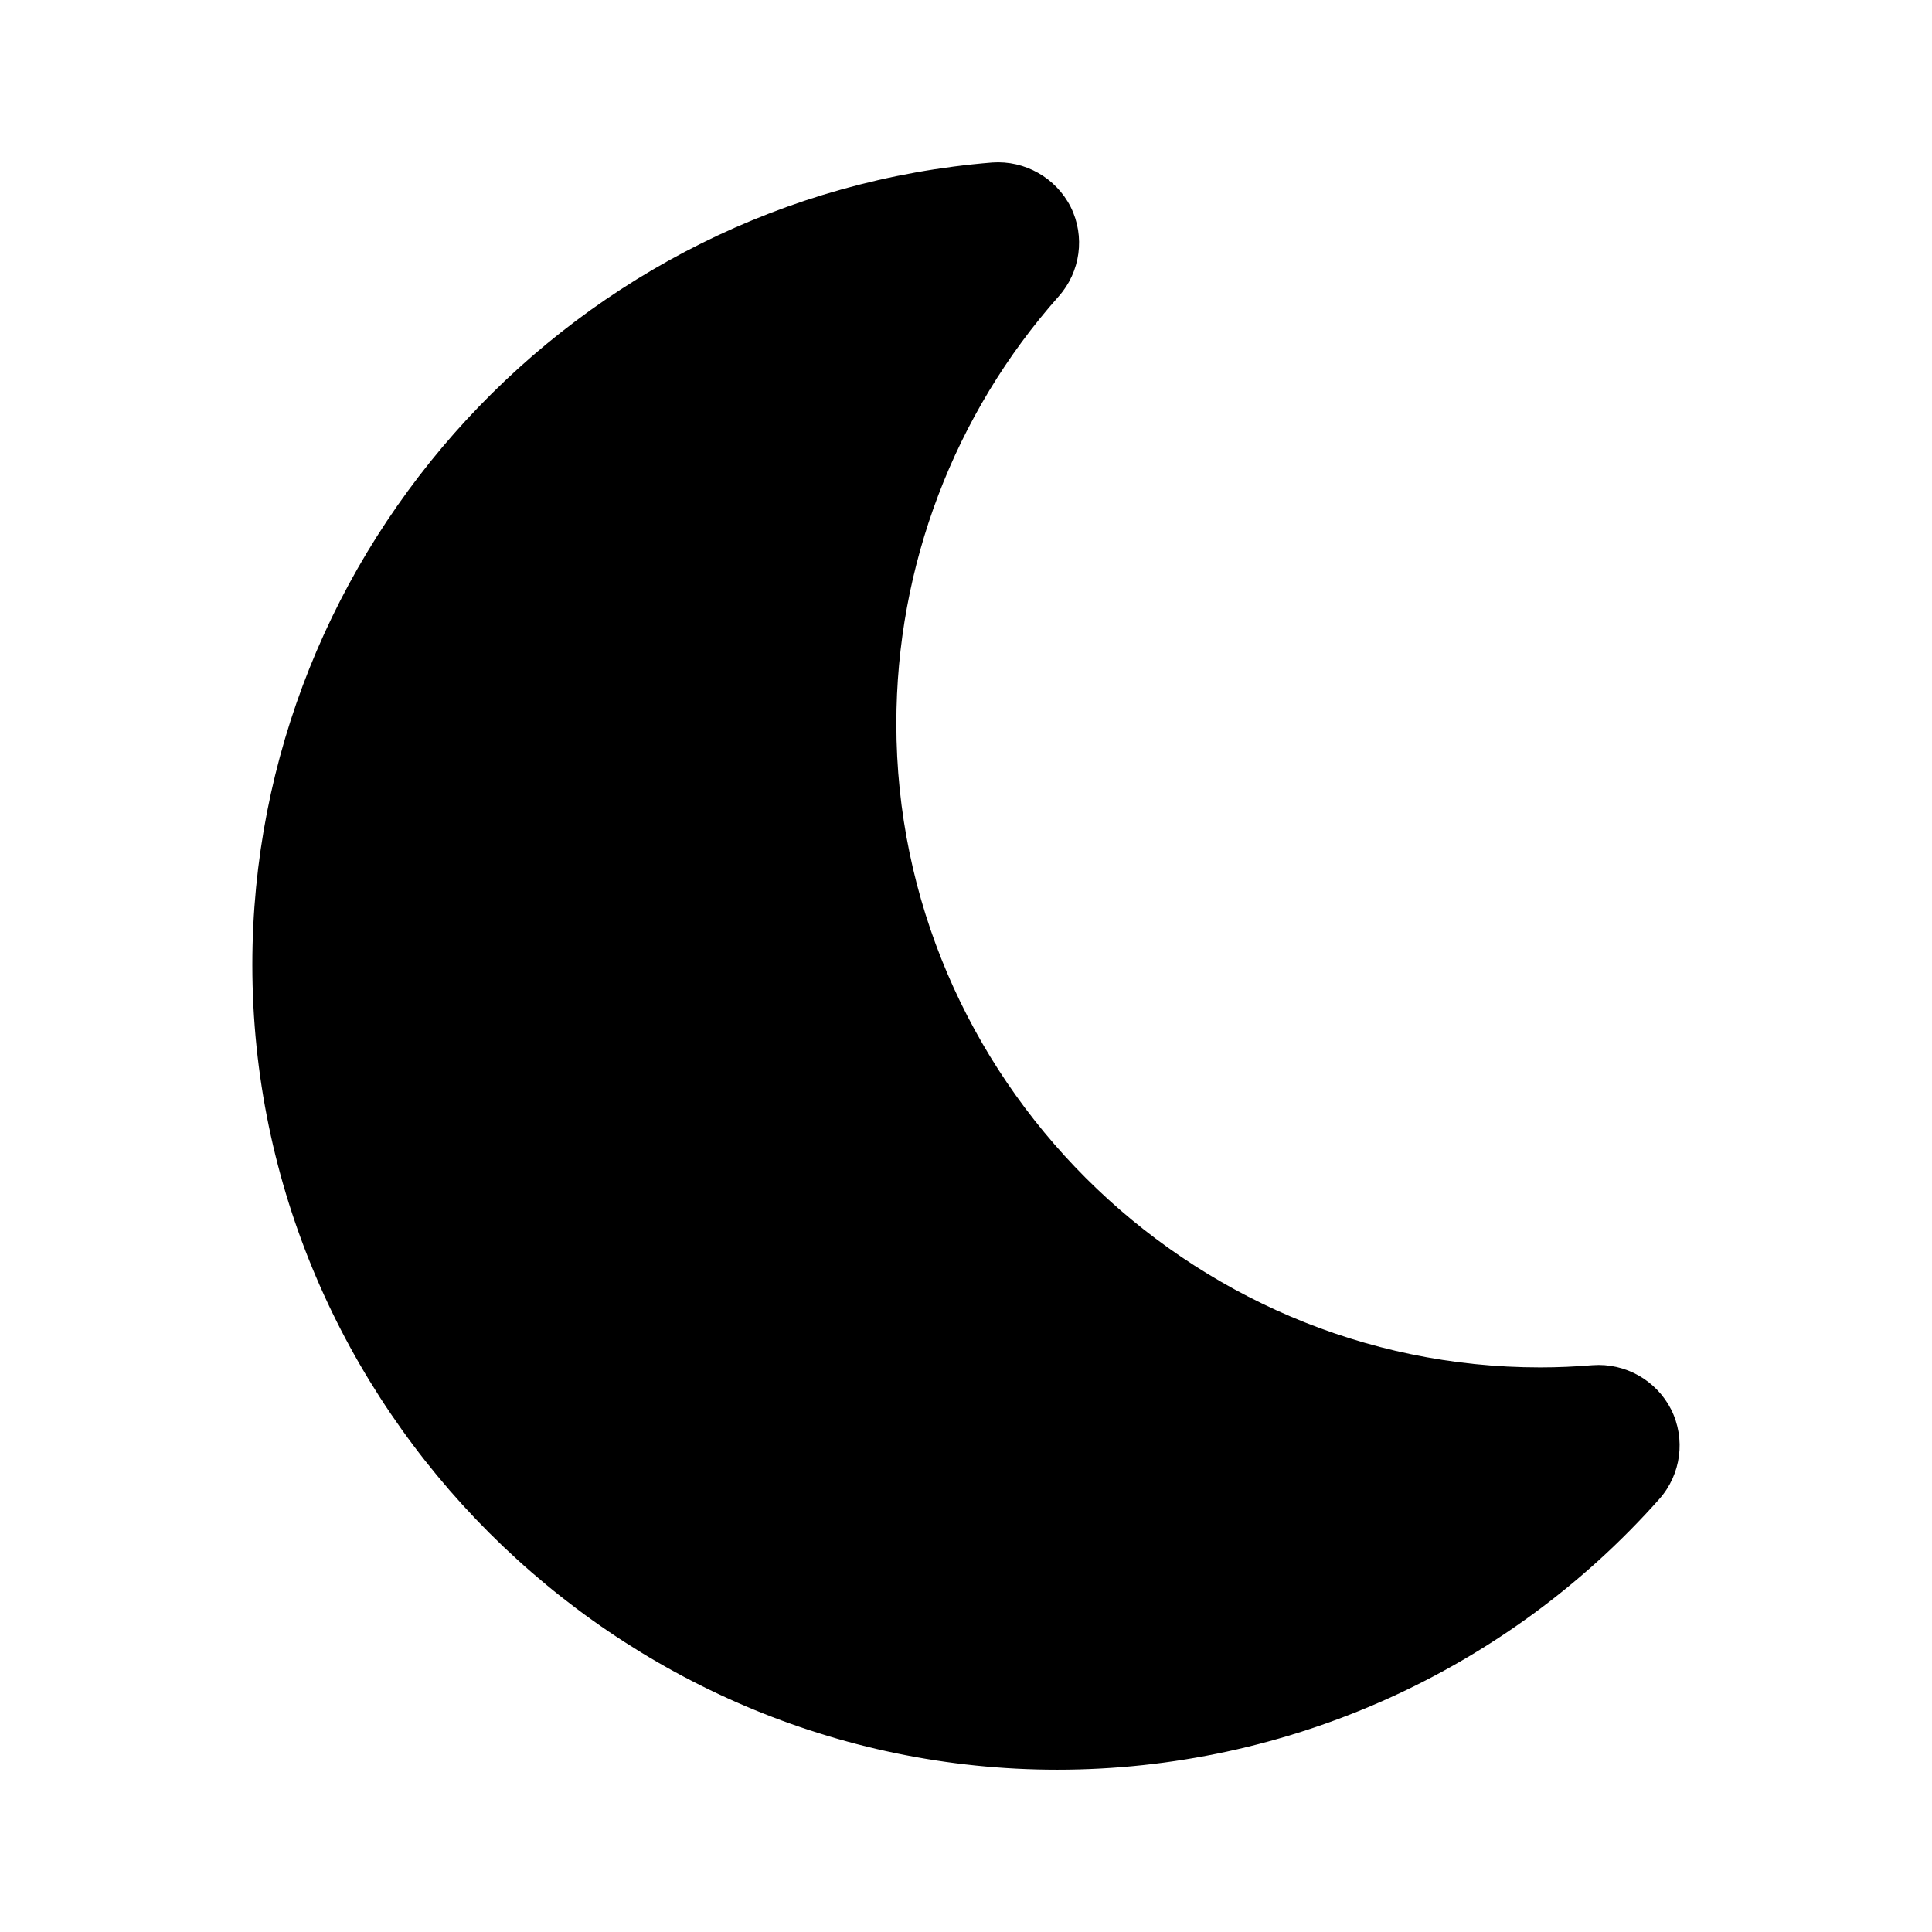 <?xml version="1.0" encoding="UTF-8" standalone="no"?>
<!DOCTYPE svg PUBLIC "-//W3C//DTD SVG 1.1//EN" "http://www.w3.org/Graphics/SVG/1.1/DTD/svg11.dtd">
<svg width="100%" height="100%" viewBox="0 0 100 100" version="1.1" xmlns="http://www.w3.org/2000/svg" xmlns:xlink="http://www.w3.org/1999/xlink" xml:space="preserve" xmlns:serif="http://www.serif.com/" style="fill-rule:evenodd;clip-rule:evenodd;stroke-linejoin:round;stroke-miterlimit:2;">
	<path d="M85.889,77.585c-7.903,8.908 -19.258,14.014 -31.166,14.014c-22.855,-0 -41.662,-18.807 -41.662,-41.662c0,-21.587 16.779,-39.781 38.296,-41.525c1.691,-0.121 3.298,0.79 4.063,2.303c0.755,1.521 0.507,3.357 -0.623,4.625c-5.411,6.095 -8.402,13.969 -8.402,22.119c0,18.277 15.04,33.317 33.317,33.317c0.005,-0 0.011,-0 0.016,-0c0.926,-0 1.817,-0.042 2.706,-0.114c1.691,-0.125 3.298,0.783 4.065,2.295c0.759,1.519 0.517,3.357 -0.61,4.628Z" style="fill-rule:nonzero;" />
</svg>
